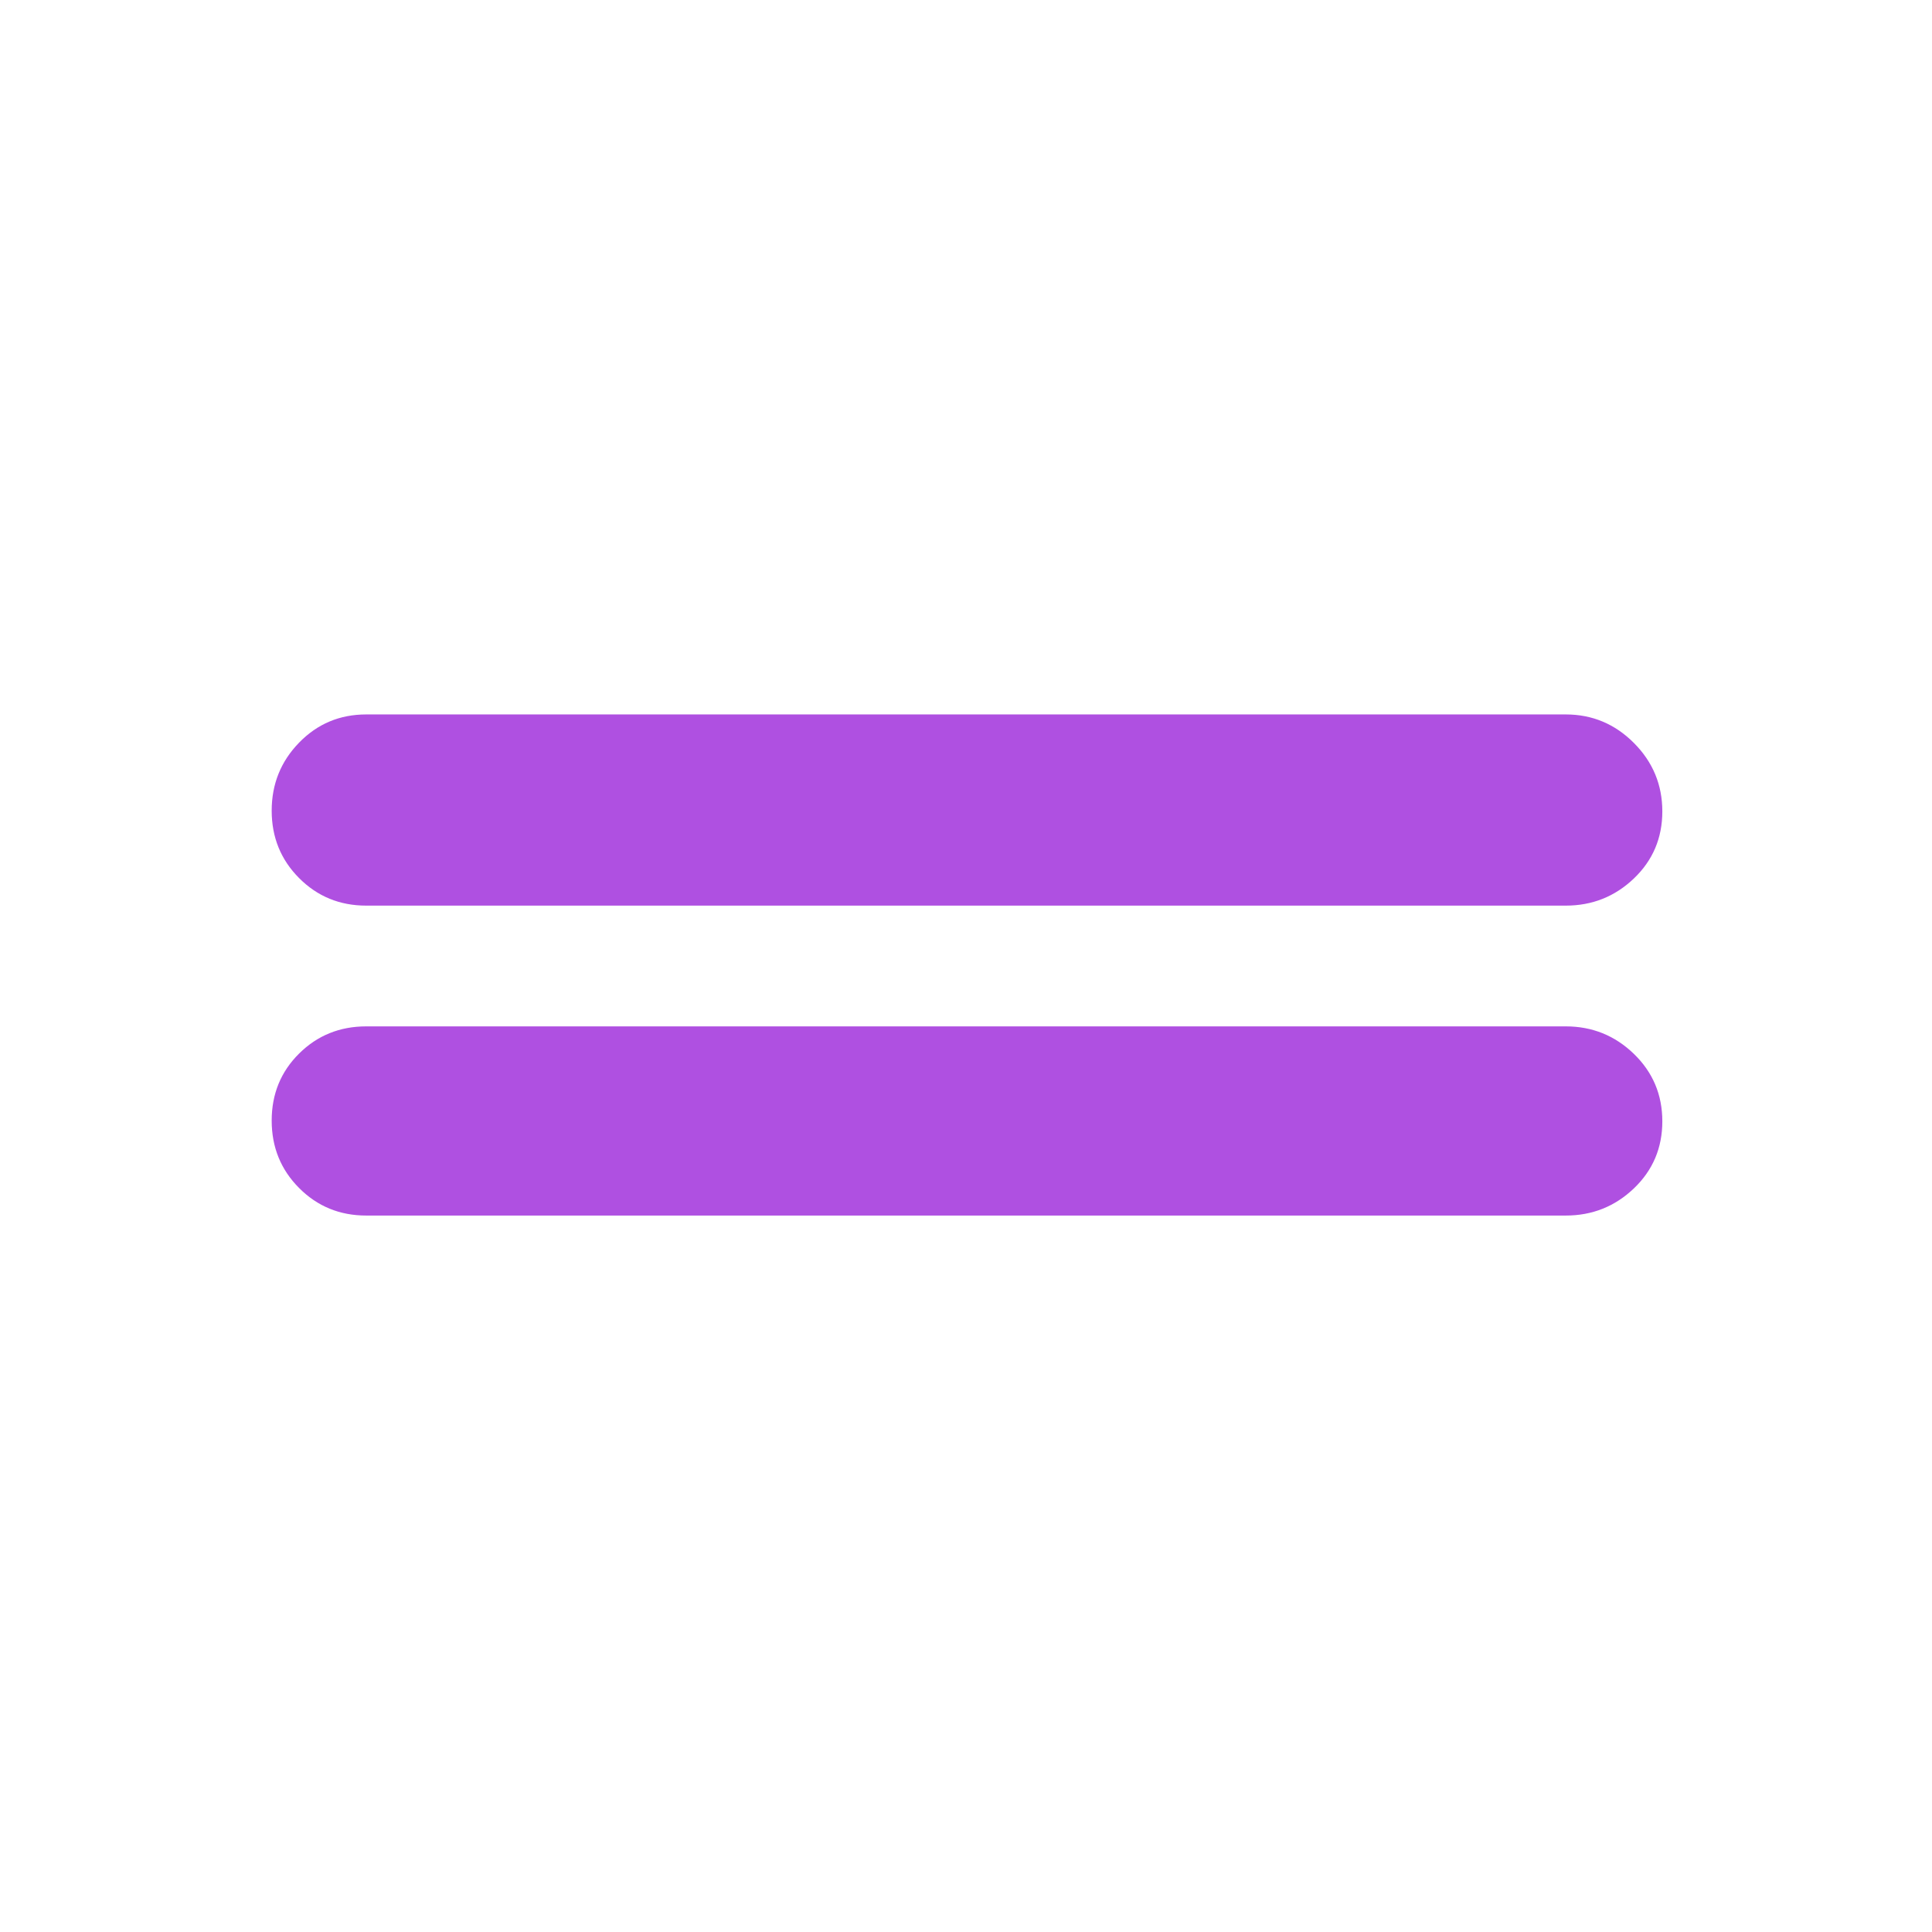 <svg xmlns="http://www.w3.org/2000/svg" height="48" viewBox="0 -960 960 960" width="48"><path fill="rgb(175, 80, 225)" d="M182-356q-19.75 0-33.37-13.68Q135-383.35 135-403.18q0-19.82 13.63-33.32Q162.25-450 182-450h596q19.75 0 33.88 13.68Q826-422.65 826-402.82q0 19.82-14.12 33.32Q797.75-356 778-356H182Zm0-154q-19.75 0-33.37-13.68Q135-537.35 135-557.18 135-577 148.63-591q13.62-14 33.37-14h596q19.75 0 33.88 14.18 14.12 14.17 14.12 34 0 19.82-14.12 33.32Q797.75-510 778-510H182Z"/></svg>